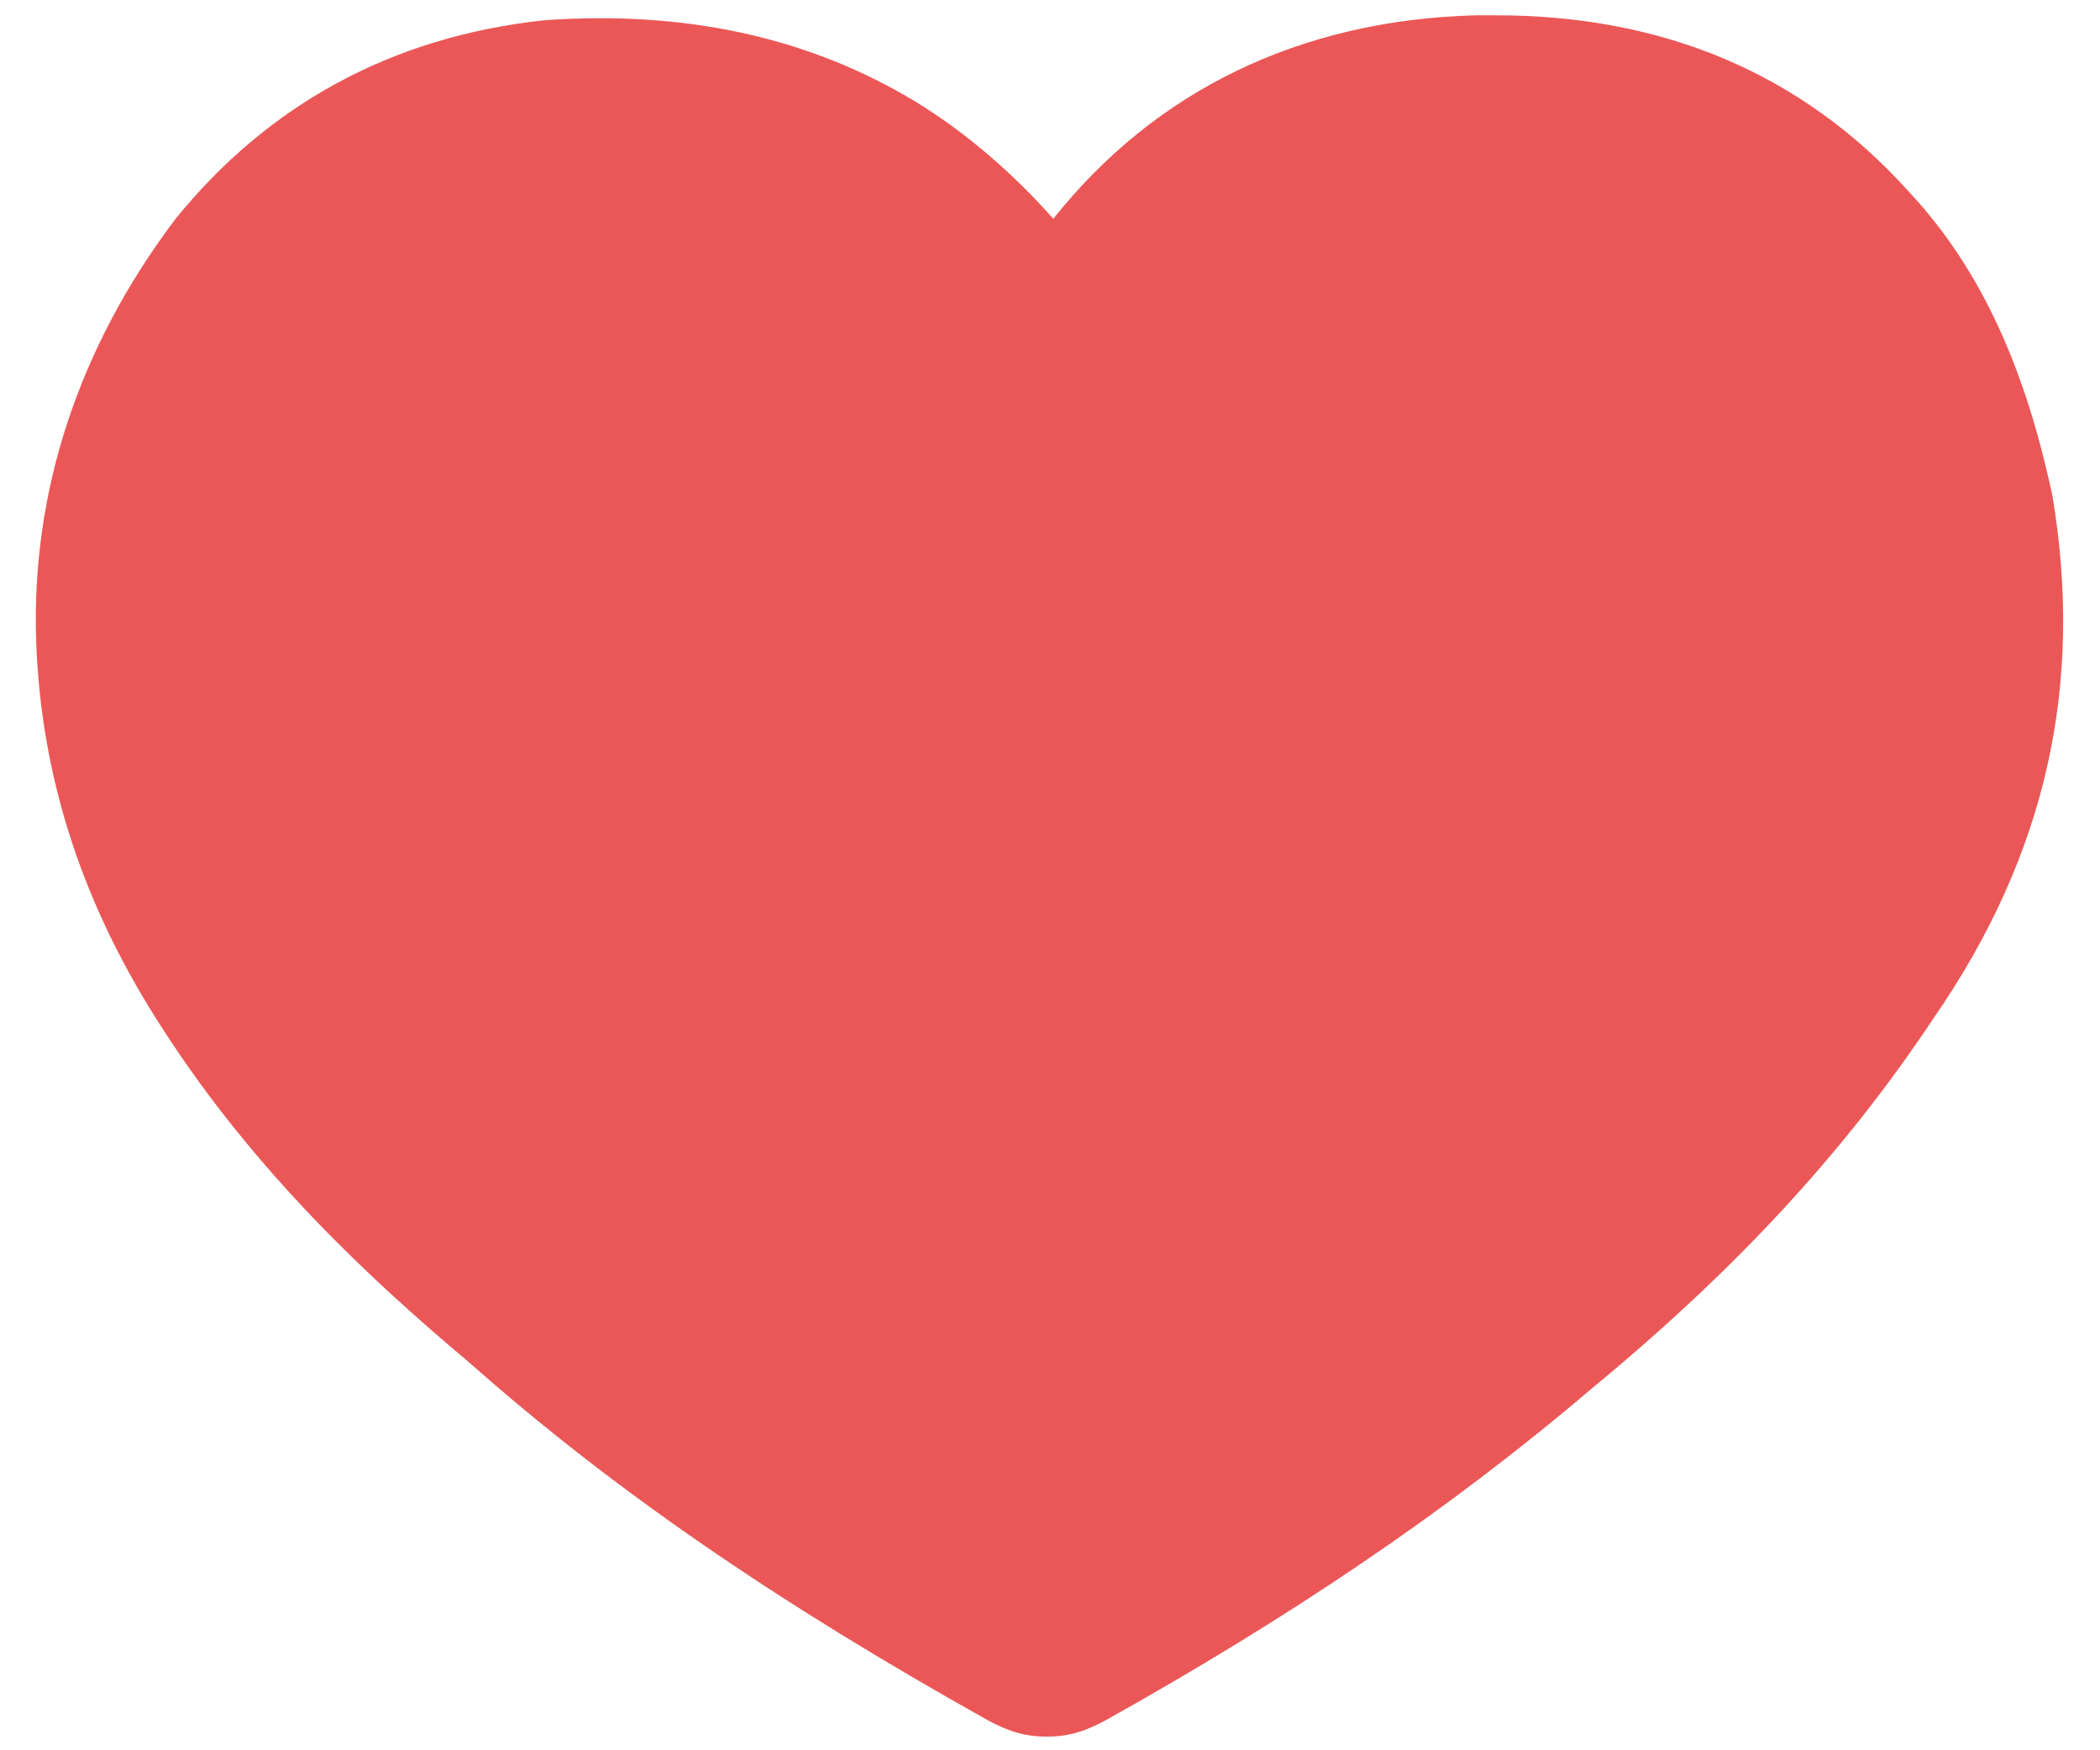 <svg width="24" height="20" viewBox="0 0 24 20" fill="none" xmlns="http://www.w3.org/2000/svg">
<path d="M23.457 5.669C23.157 4.263 22.669 3.1 21.807 2.181C20.588 0.831 18.994 0.175 17.1 0.175H16.857C14.85 0.231 13.2 1.038 12.038 2.5C11.607 2.013 11.063 1.525 10.444 1.15C9.225 0.419 7.819 0.119 6.225 0.231C4.463 0.419 3.057 1.206 2.007 2.5C0.9 3.963 0.357 5.613 0.413 7.319C0.469 8.913 0.957 10.375 1.875 11.781C2.907 13.375 4.2 14.594 5.363 15.569C7.013 17.031 8.907 18.325 11.288 19.656C11.532 19.788 11.719 19.844 11.963 19.844C12.207 19.844 12.394 19.788 12.638 19.656C14.719 18.494 16.538 17.275 18.188 15.869C19.894 14.463 21.113 13.113 22.088 11.65C23.4 9.756 23.813 7.806 23.457 5.669Z" fill="#EB5757"/>
</svg>
